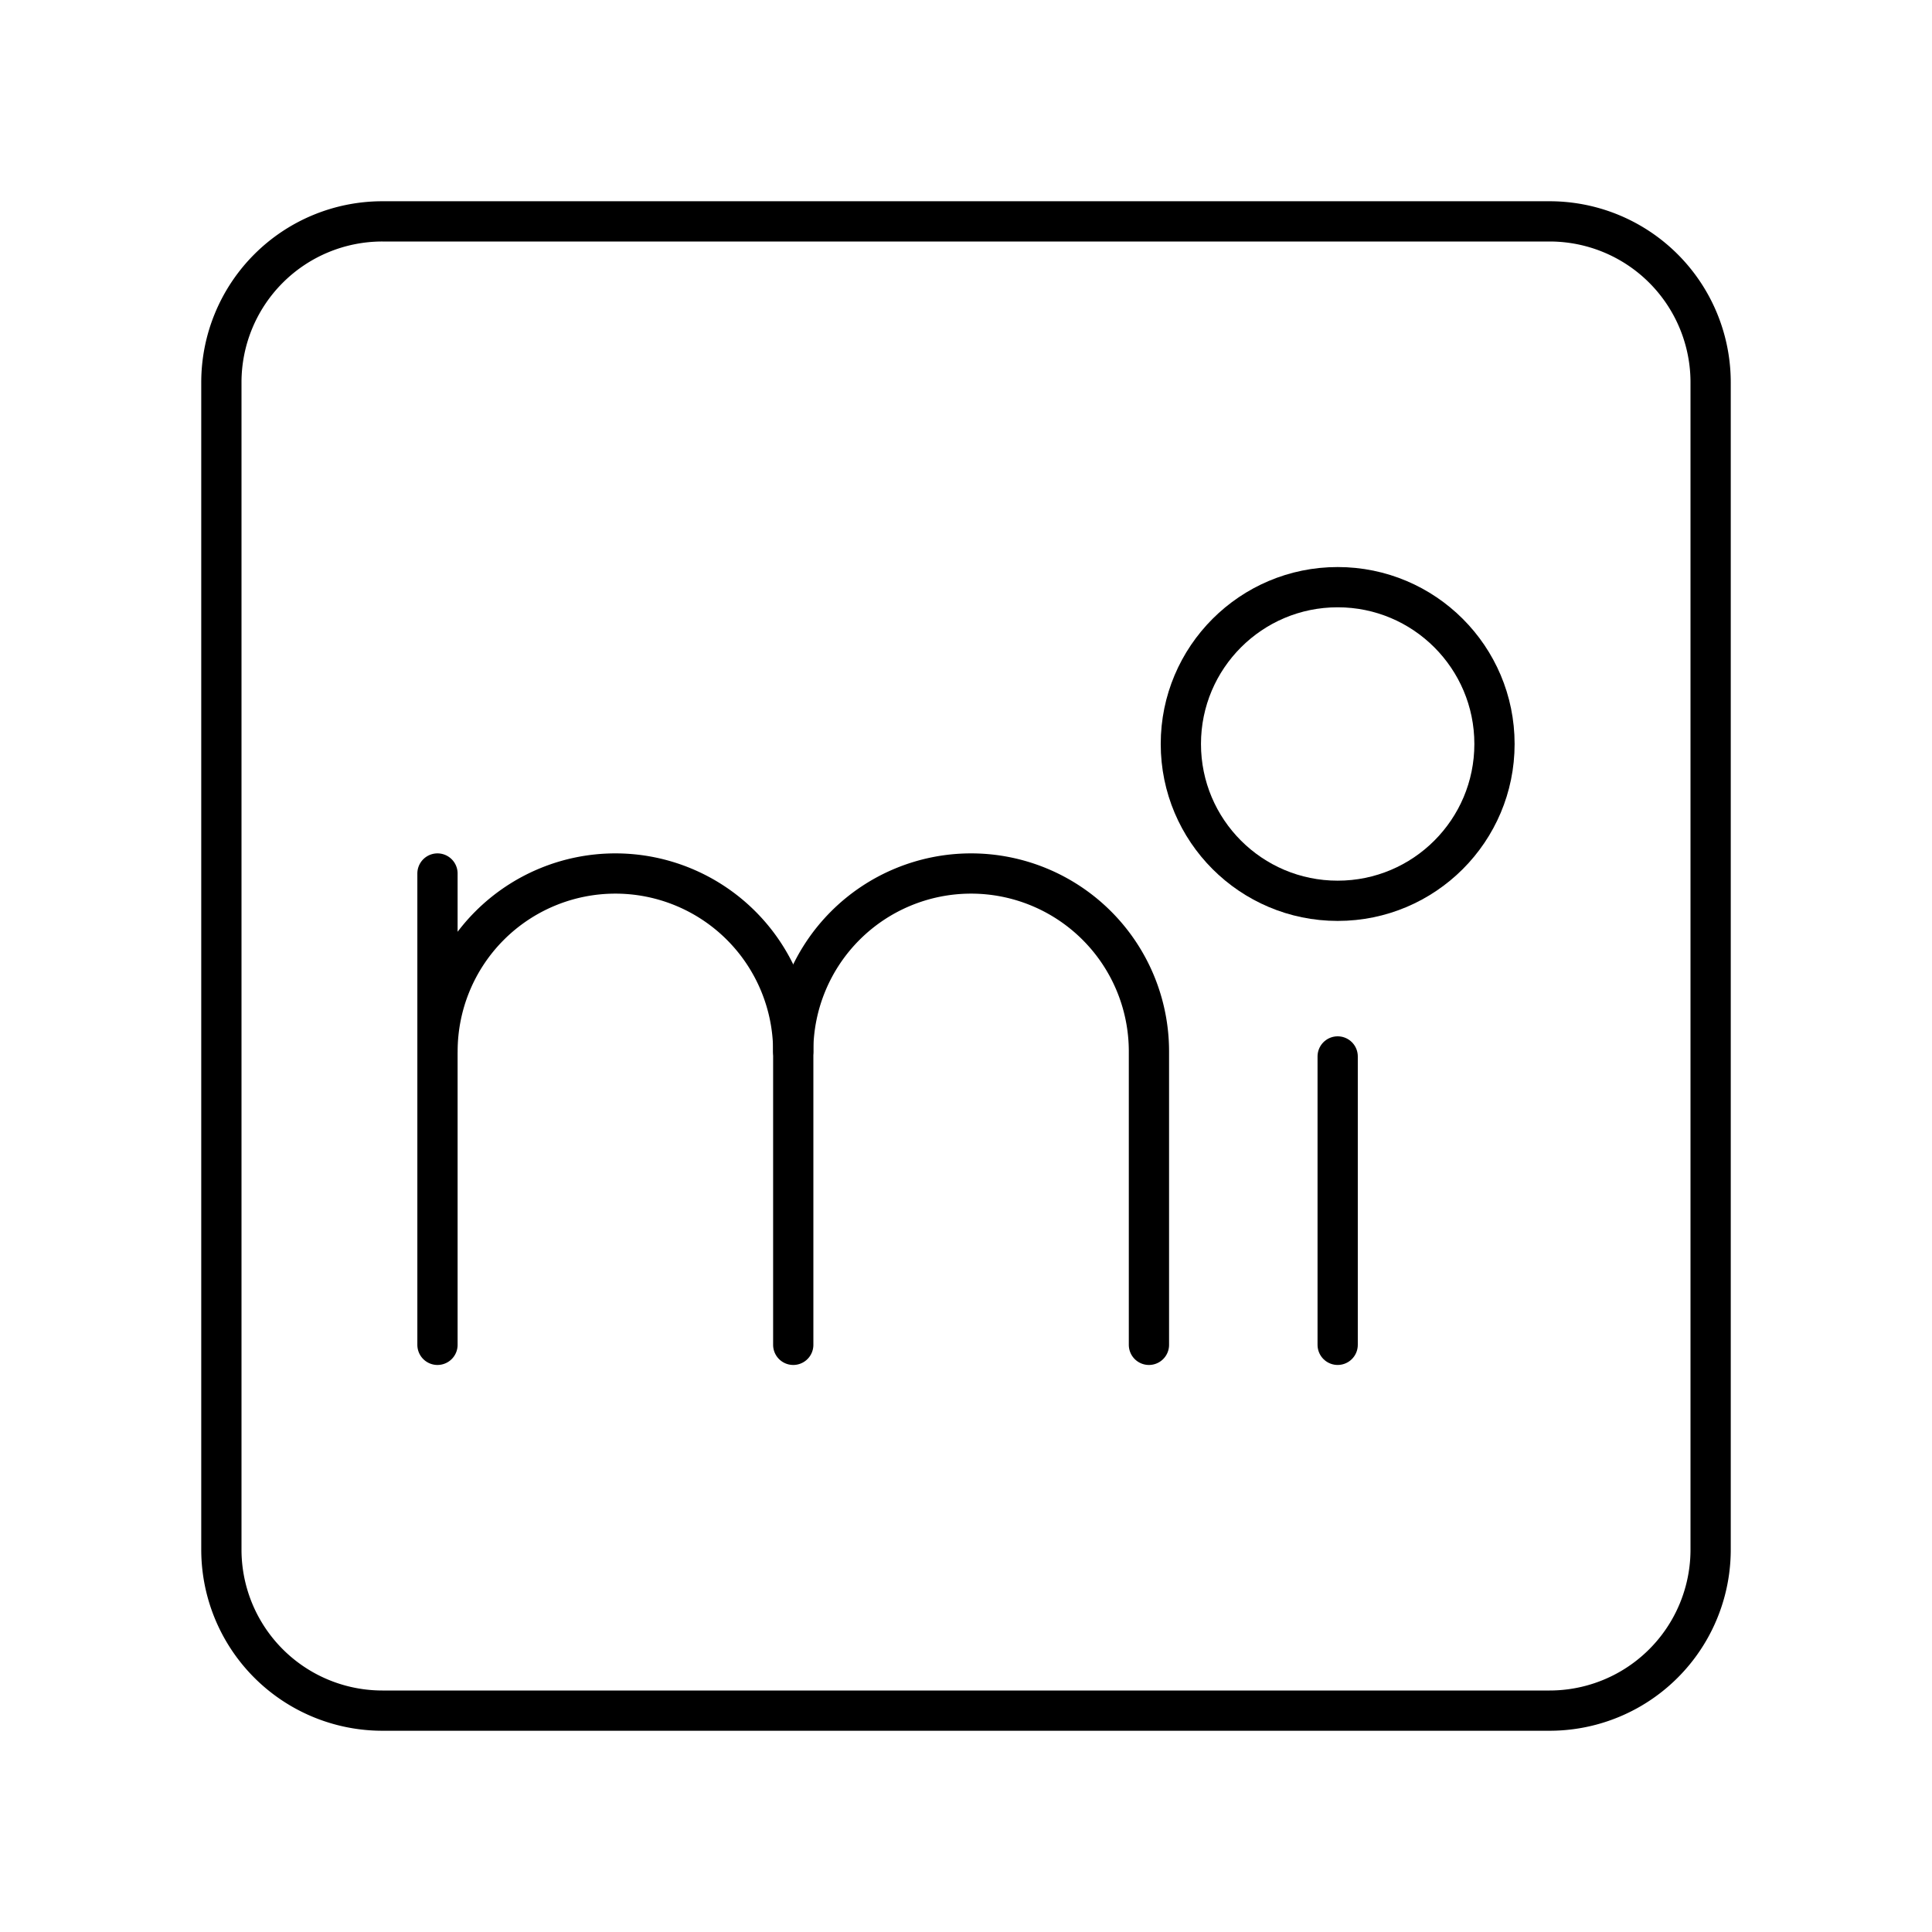 <svg xmlns="http://www.w3.org/2000/svg" width="1em" height="1em" viewBox="0 0 48 48"><path fill="none" stroke="currentColor" stroke-linecap="round" stroke-linejoin="round" d="M38.5 5.5h-29a4 4 0 0 0-4 4v29a4 4 0 0 0 4 4h29a4 4 0 0 0 4-4v-29a4 4 0 0 0-4-4"/><path fill="none" stroke="currentColor" stroke-linecap="round" stroke-linejoin="round" d="M10.87 26.12a4.42 4.42 0 0 1 4.418-4.418h0a4.42 4.42 0 0 1 4.42 4.419v7.291m-8.839-11.71v11.71"/><path fill="none" stroke="currentColor" stroke-linecap="round" stroke-linejoin="round" d="M19.707 26.12a4.42 4.42 0 0 1 4.42-4.418h0a4.42 4.42 0 0 1 4.418 4.419v7.291"/><circle cx="33.234" cy="18.484" r="3.896" fill="none" stroke="currentColor" stroke-miterlimit="10"/><path fill="none" stroke="currentColor" stroke-linecap="round" stroke-linejoin="round" d="M33.234 26.247v7.165"/></svg>